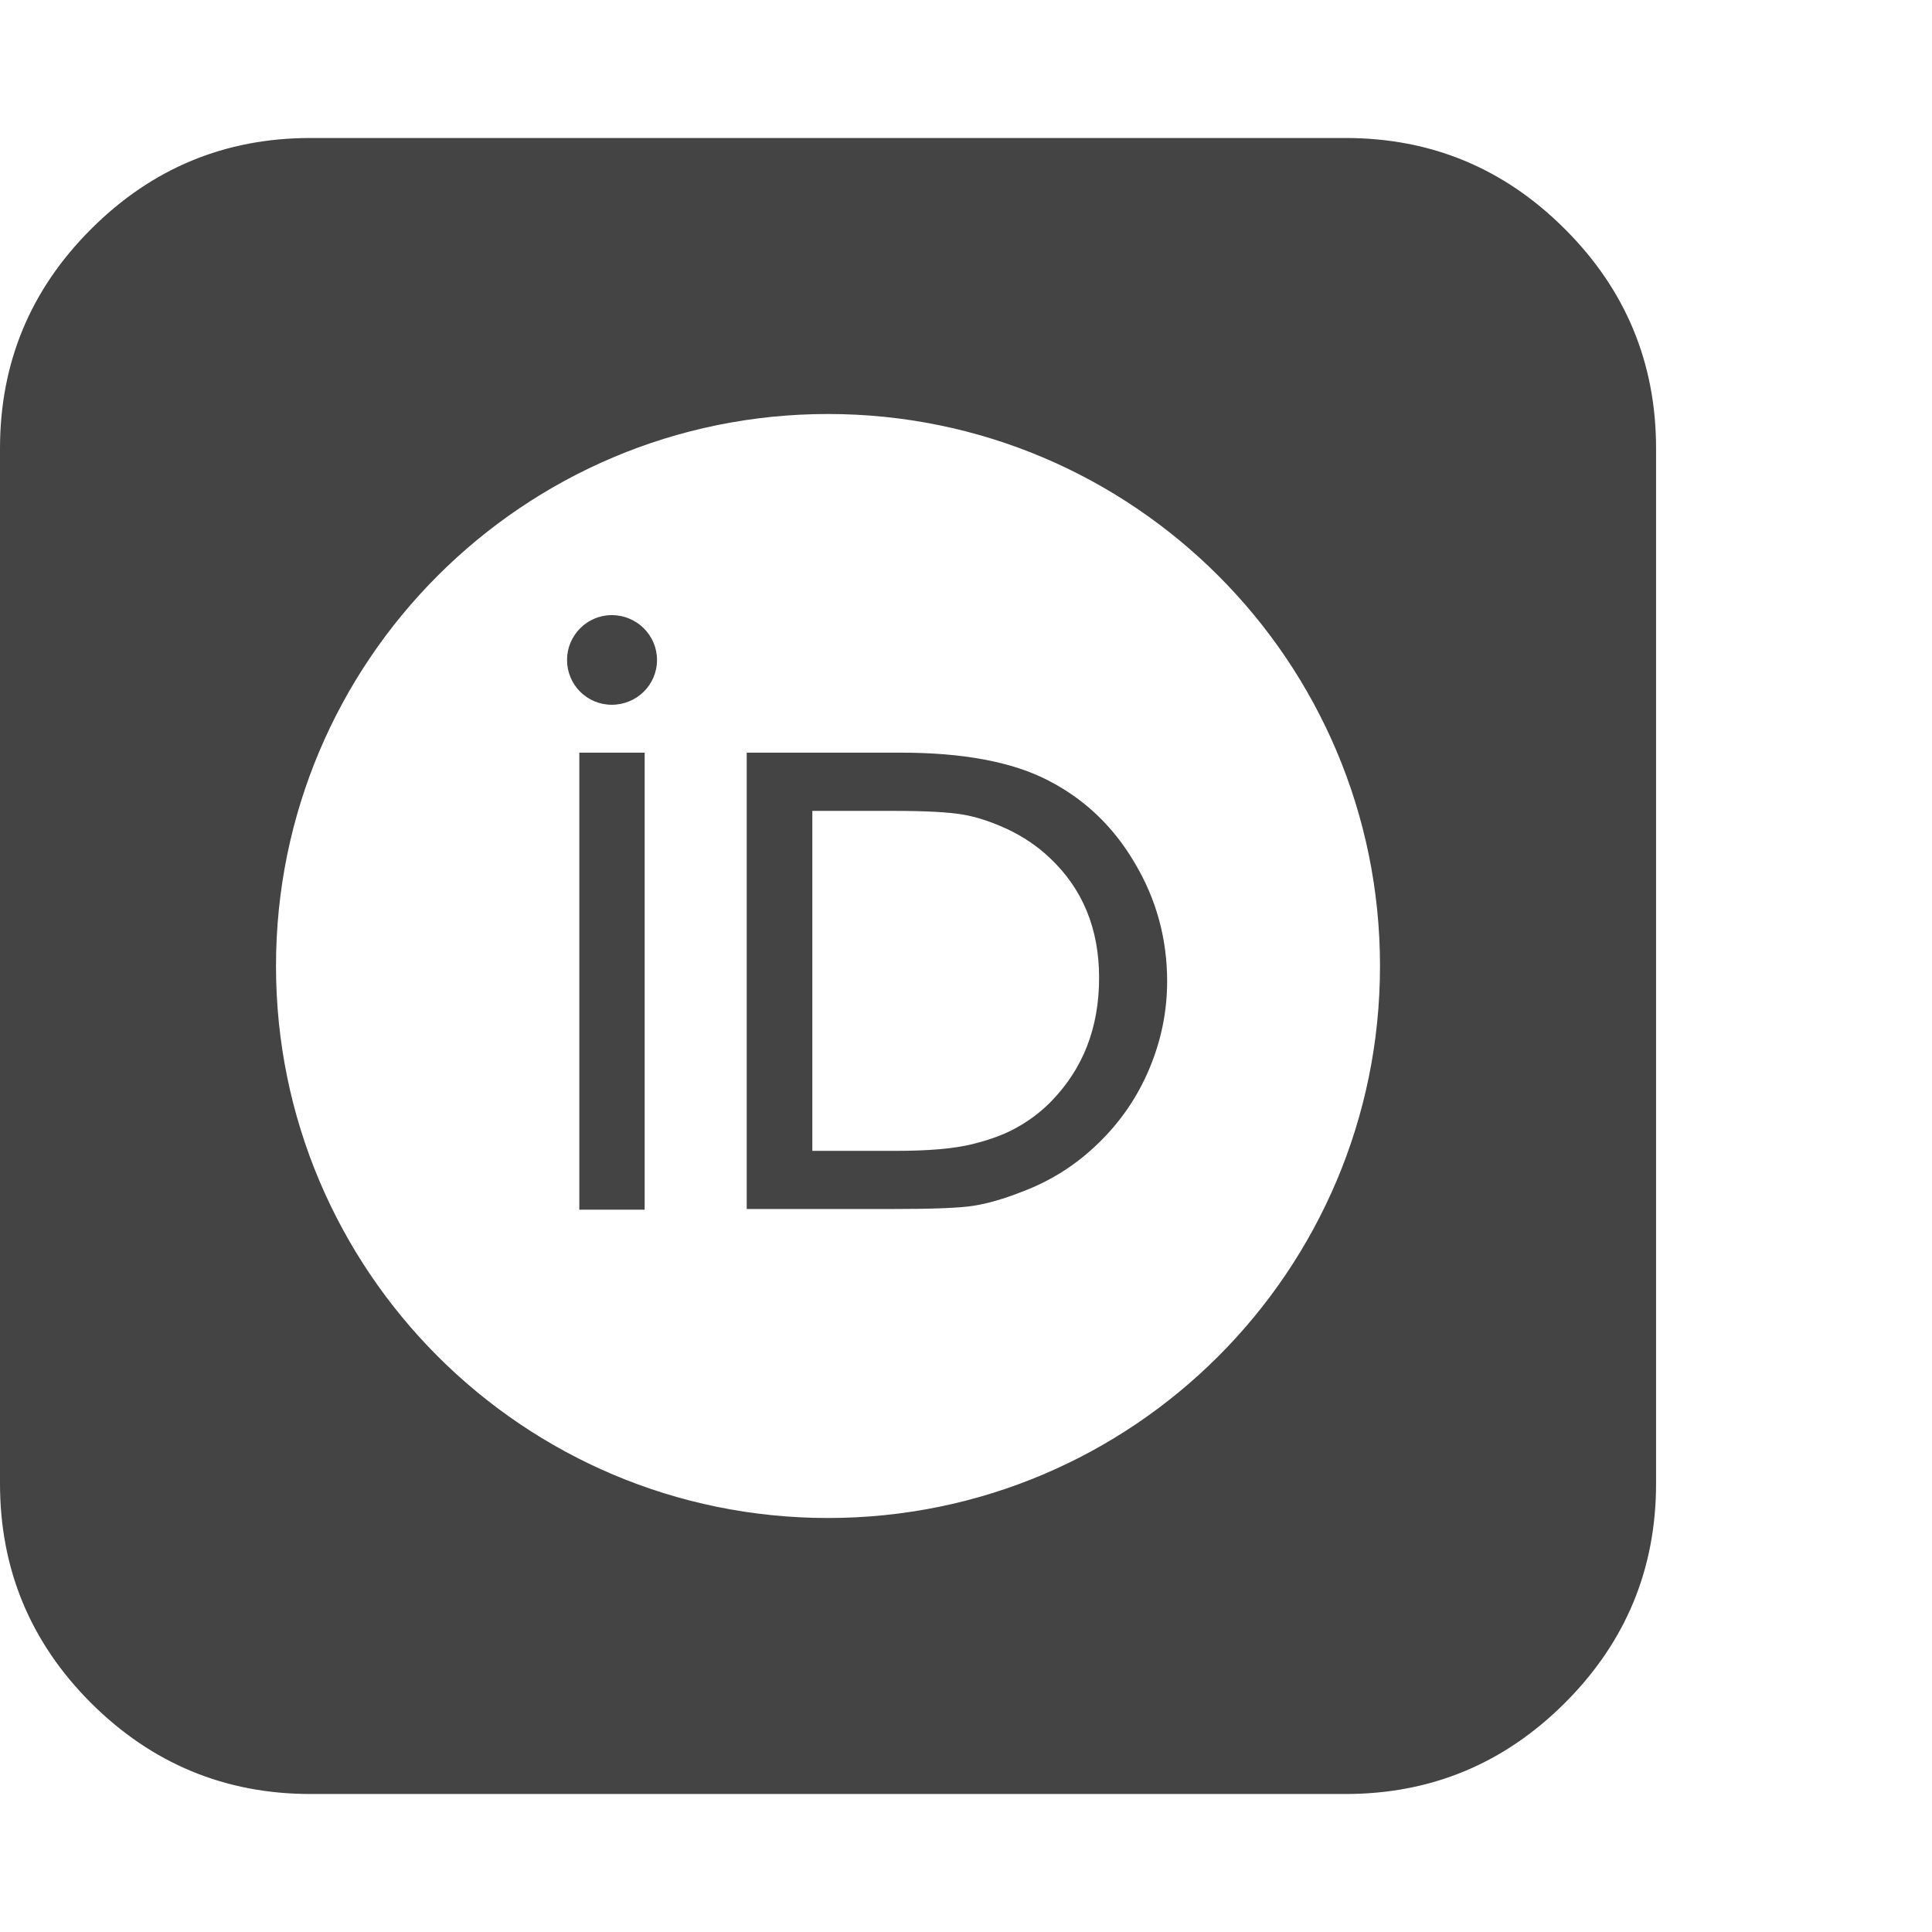 <?xml version="1.0" encoding="utf-8"?>
<!-- Generator: Adobe Illustrator 16.0.0, SVG Export Plug-In . SVG Version: 6.00 Build 0)  -->
<!DOCTYPE svg PUBLIC "-//W3C//DTD SVG 1.1//EN" "http://www.w3.org/Graphics/SVG/1.1/DTD/svg11.dtd">
<svg version="1.1" id="Layer_1" xmlns="http://www.w3.org/2000/svg" xmlns:xlink="http://www.w3.org/1999/xlink" x="0px" y="0px"
	 width="28px" height="28px" viewBox="0 0 28 28" style="enable-background:new 0 0 28 28;" xml:space="preserve">
<g>
	<g>
		<path style="fill:#444444;" d="M15.196,11.313c-0.525-0.272-1.237-0.405-2.143-0.405h-2.231v6.614h2.096c0.591,0,0.987-0.014,1.197-0.048
			c0.207-0.033,0.438-0.101,0.688-0.199c0.426-0.159,0.8-0.396,1.124-0.715c0.314-0.306,0.559-0.663,0.729-1.069
			c0.17-0.403,0.259-0.826,0.259-1.269c0-0.62-0.158-1.192-0.469-1.714C16.137,11.98,15.721,11.584,15.196,11.313z M15.229,15.968
			c-0.145,0.147-0.306,0.268-0.482,0.367c-0.175,0.101-0.394,0.182-0.656,0.247s-0.63,0.097-1.104,0.097h-1.214v-4.927h1.185
			c0.458,0,0.784,0.018,0.989,0.052c0.206,0.034,0.424,0.107,0.656,0.214c0.227,0.108,0.43,0.244,0.607,0.411
			c0.481,0.451,0.719,1.031,0.719,1.742C15.929,14.896,15.696,15.491,15.229,15.968z M8.396,17.532h0.947v-6.624H8.396V17.532z
			 M22.68,3.32C21.8,2.439,20.74,2,19.5,2h-15C3.26,2,2.201,2.439,1.32,3.32C0.439,4.199,0,5.26,0,6.5v15
			c0,1.24,0.439,2.301,1.32,3.182C2.201,25.559,3.262,26,4.5,26h15c1.24,0,2.3-0.441,3.18-1.32c0.881-0.881,1.321-1.939,1.321-3.18
			v-15C24.001,5.26,23.561,4.199,22.68,3.32z M12,22c-4.418,0-8-3.583-8-8s3.582-8,8-8s8,3.583,8,8S16.418,22,12,22z M8.866,8.915
			c-0.357,0-0.648,0.292-0.648,0.649c0,0.362,0.291,0.65,0.648,0.65c0.362,0,0.656-0.288,0.656-0.65
			C9.522,9.207,9.229,8.915,8.866,8.915z"/>
	</g>
</g>
</svg>
